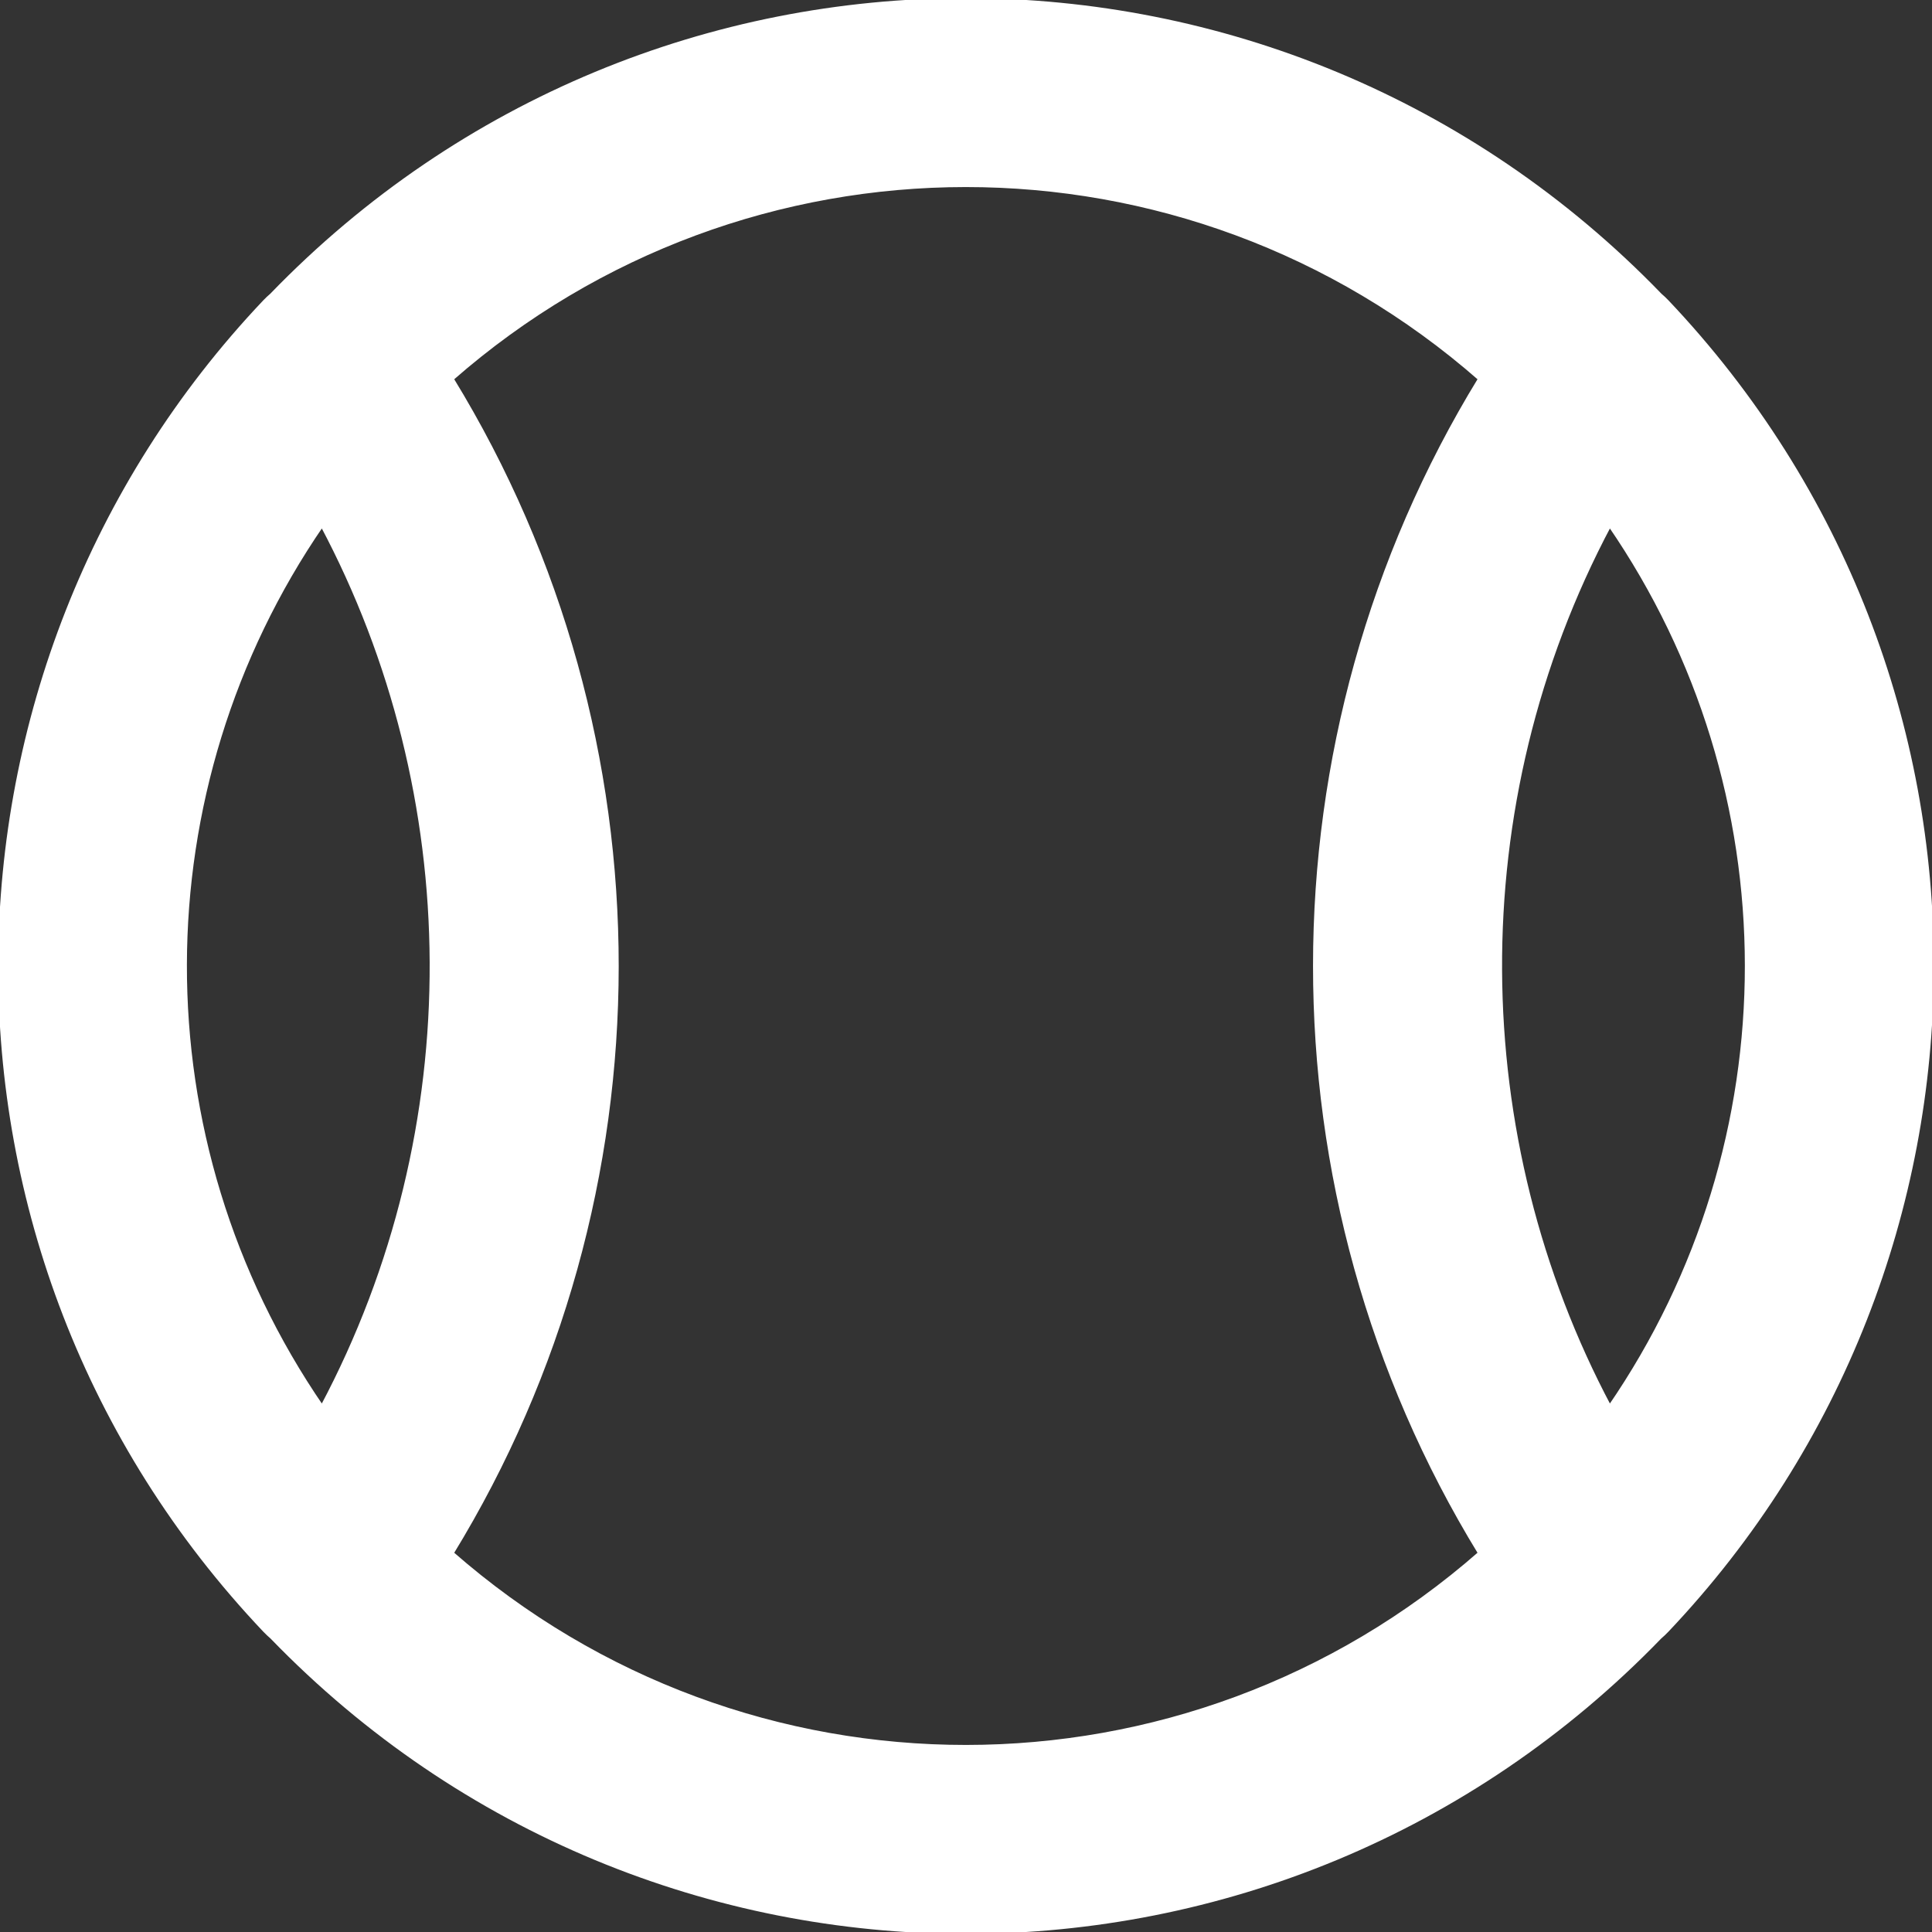 <!DOCTYPE svg PUBLIC "-//W3C//DTD SVG 1.1//EN" "http://www.w3.org/Graphics/SVG/1.1/DTD/svg11.dtd">
<!-- Uploaded to: SVG Repo, www.svgrepo.com, Transformed by: SVG Repo Mixer Tools -->
<svg fill="#ffffff" height="800px" width="800px" version="1.1" id="Layer_1" xmlns="http://www.w3.org/2000/svg" xmlns:xlink="http://www.w3.org/1999/xlink" viewBox="0 0 512.002 512.002" xml:space="preserve" stroke="#ffffff">
<rect x="0" y="0" width="512.002" height="512.002" fill="#333333" stroke="none"/>
<g id="SVGRepo_bgCarrier" stroke-width="0"/>
<g id="SVGRepo_tracerCarrier" stroke-linecap="round" stroke-linejoin="round"/>
<g id="SVGRepo_iconCarrier"> <g> <g> <path d="M441.784,79.925c-0.576-0.609-1.188-1.173-1.816-1.714C339.197-26.045,172.779-26.097,71.961,78.215 c-0.627,0.54-1.238,1.104-1.813,1.711c-92.324,97.404-94.701,252.237,0,352.149c0.599,0.631,1.229,1.224,1.883,1.783 c100.754,104.164,267.063,104.218,367.869,0c0.654-0.558,1.284-1.152,1.883-1.783C534.75,333.991,536.033,179.362,441.784,79.925z M85.342,372.916c-48.71-70.863-48.116-163.835,0-233.834C123.339,210.526,124.741,298.837,85.342,372.916z M392.2,411.603 c-78.006,68.38-194.335,68.492-272.468,0c58.213-95.102,58.408-215.784,0-311.203c78.004-68.38,194.333-68.494,272.468,0 C333.986,195.503,333.792,316.183,392.2,411.603z M426.589,372.916c-37.893-71.247-39.495-159.571,0-233.834 C474.909,209.381,475.118,302.315,426.589,372.916z"/> </g> </g> </g>
</svg>